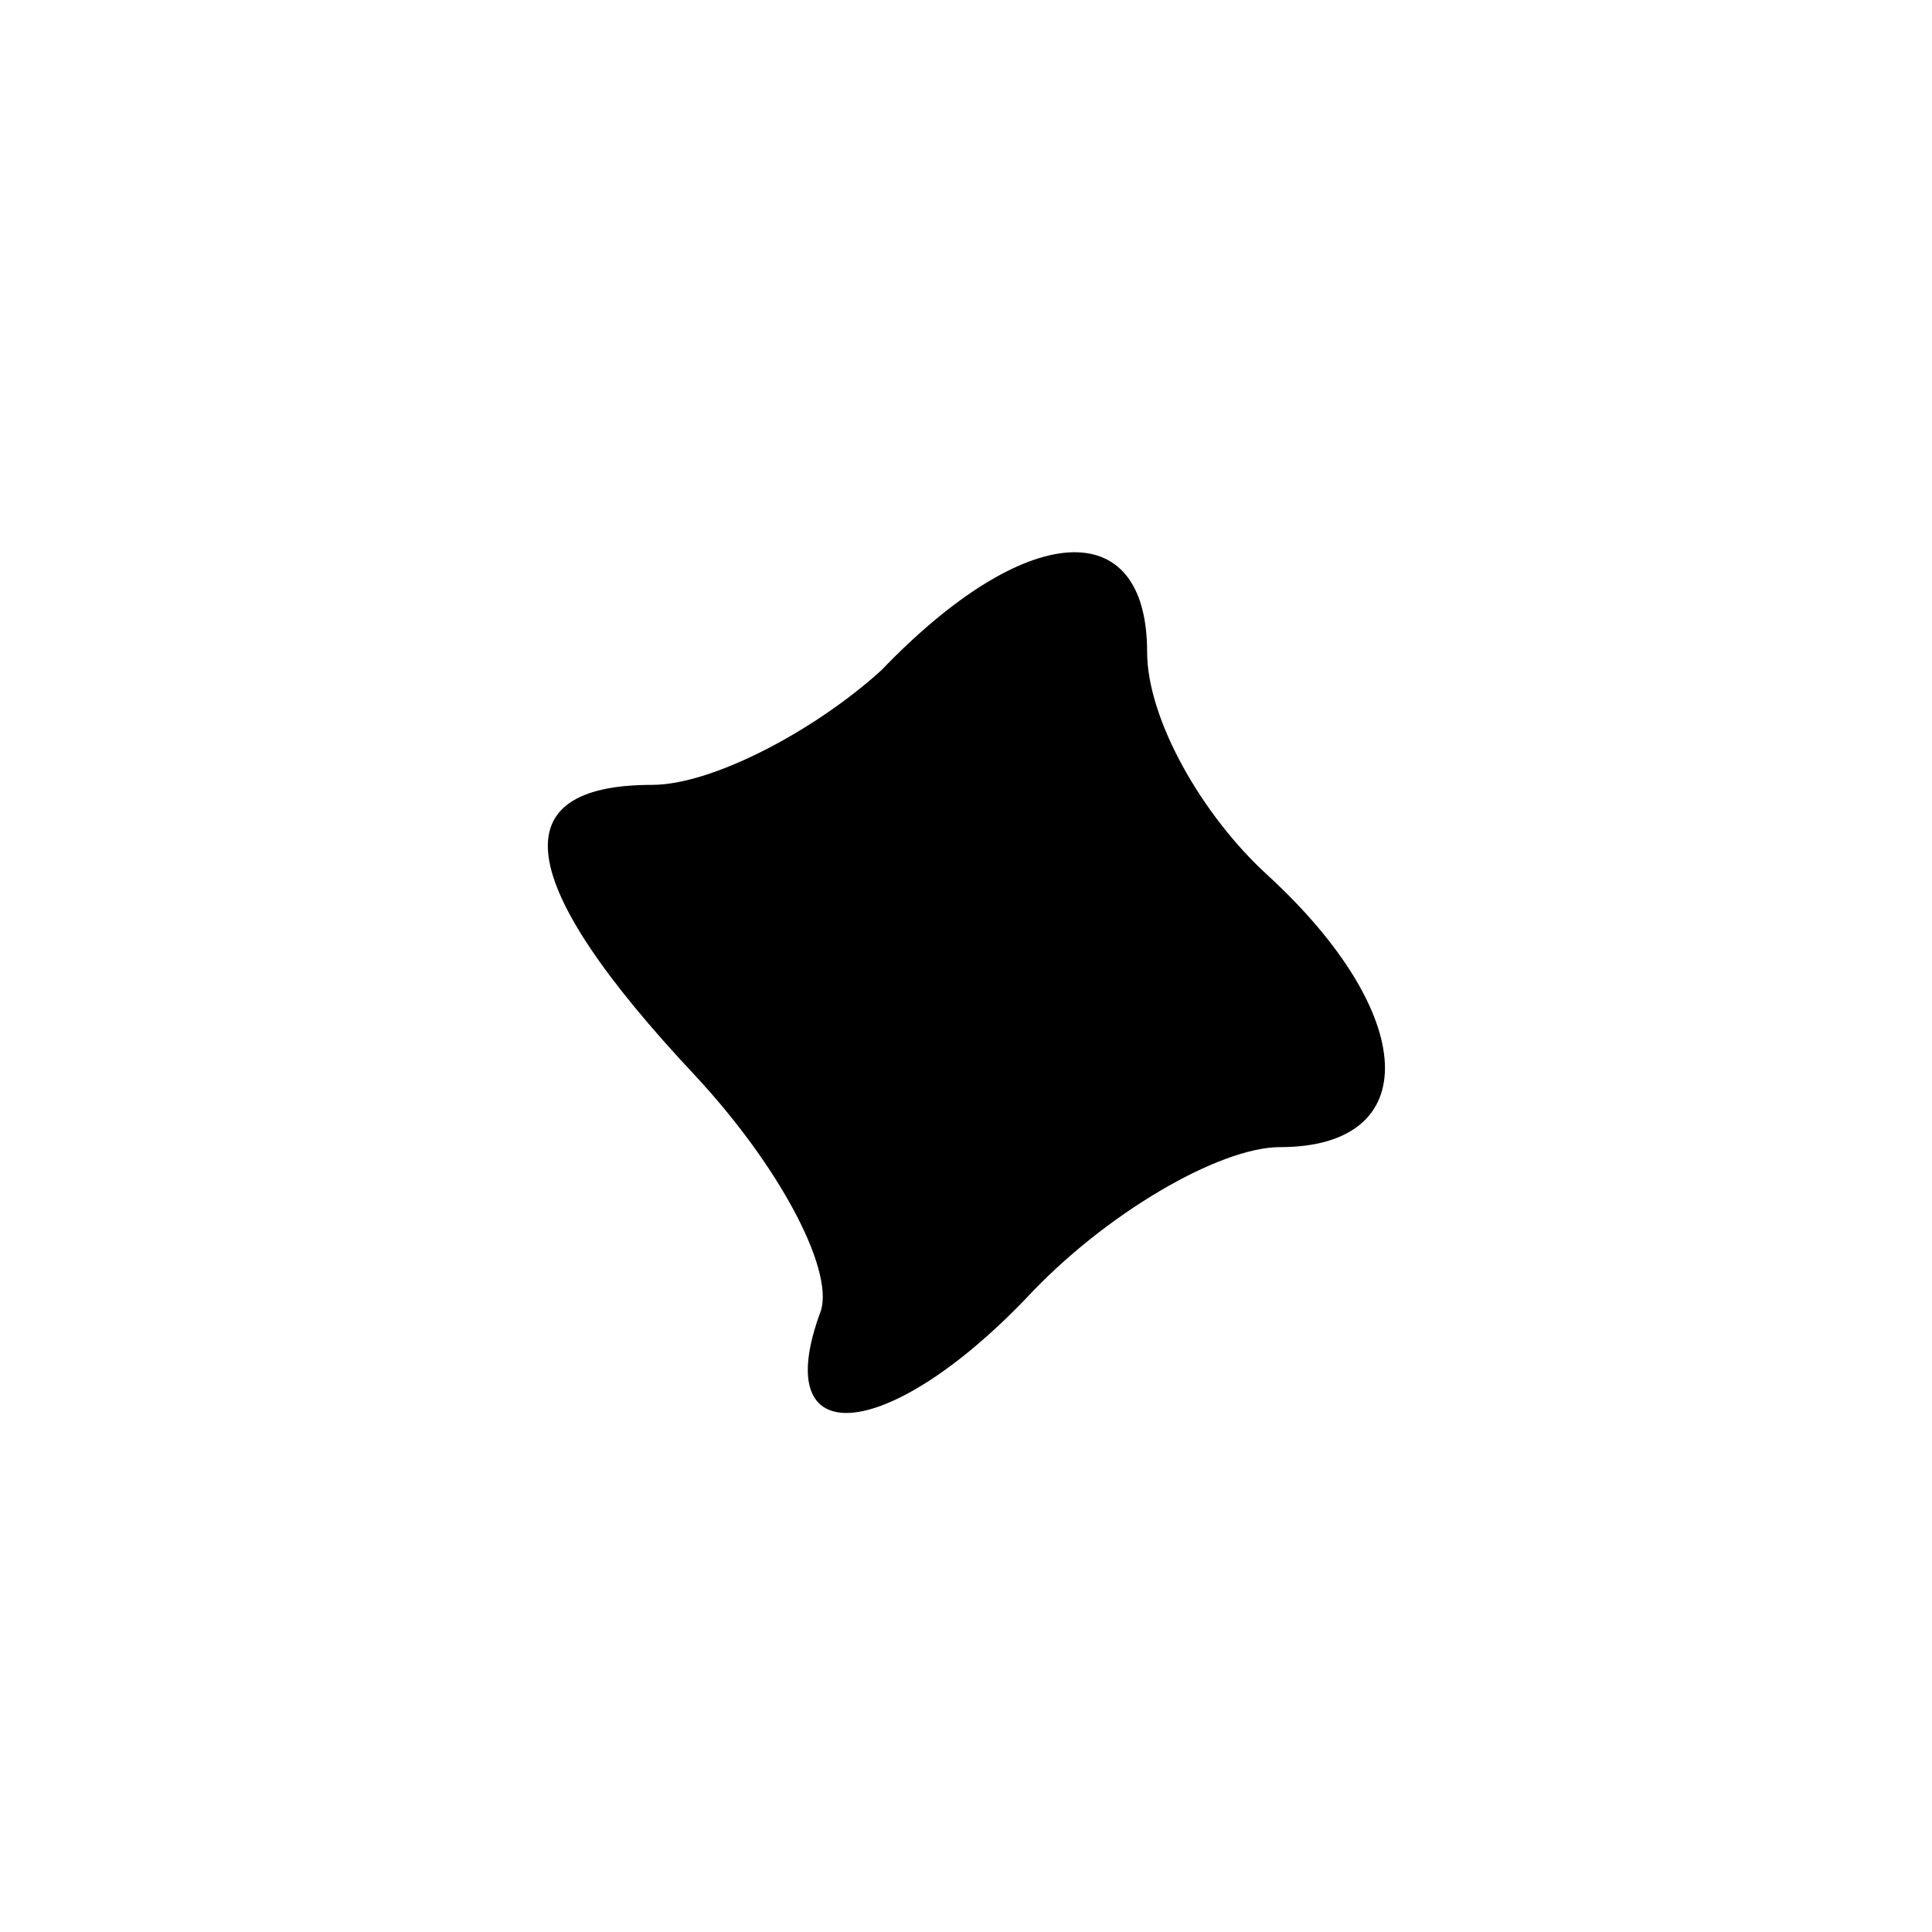 <?xml version="1.0" standalone="no"?>
<!DOCTYPE svg PUBLIC "-//W3C//DTD SVG 20010904//EN"
 "http://www.w3.org/TR/2001/REC-SVG-20010904/DTD/svg10.dtd">
<svg version="1.0" xmlns="http://www.w3.org/2000/svg"
 width="32pt" height="32pt" viewBox="0 0 32 32"
 preserveAspectRatio="xMidYMid meet">
<g transform="translate(0,32) scale(0.1,-0.1)"
fill="#000000" stroke="none">
<path fill="#000000" stroke="none" d="M146 209 c-11 -10 -28 -19 -38 -19 -25
0 -23 -16 7 -48 14 -15 23 -32 21 -39 -9 -24 11 -22 34 2 13 14 32 25 42 25
24 0 23 22 -2 45 -11 10 -20 26 -20 37 0 23 -20 22 -44 -3z"/>
</g>
</svg>
